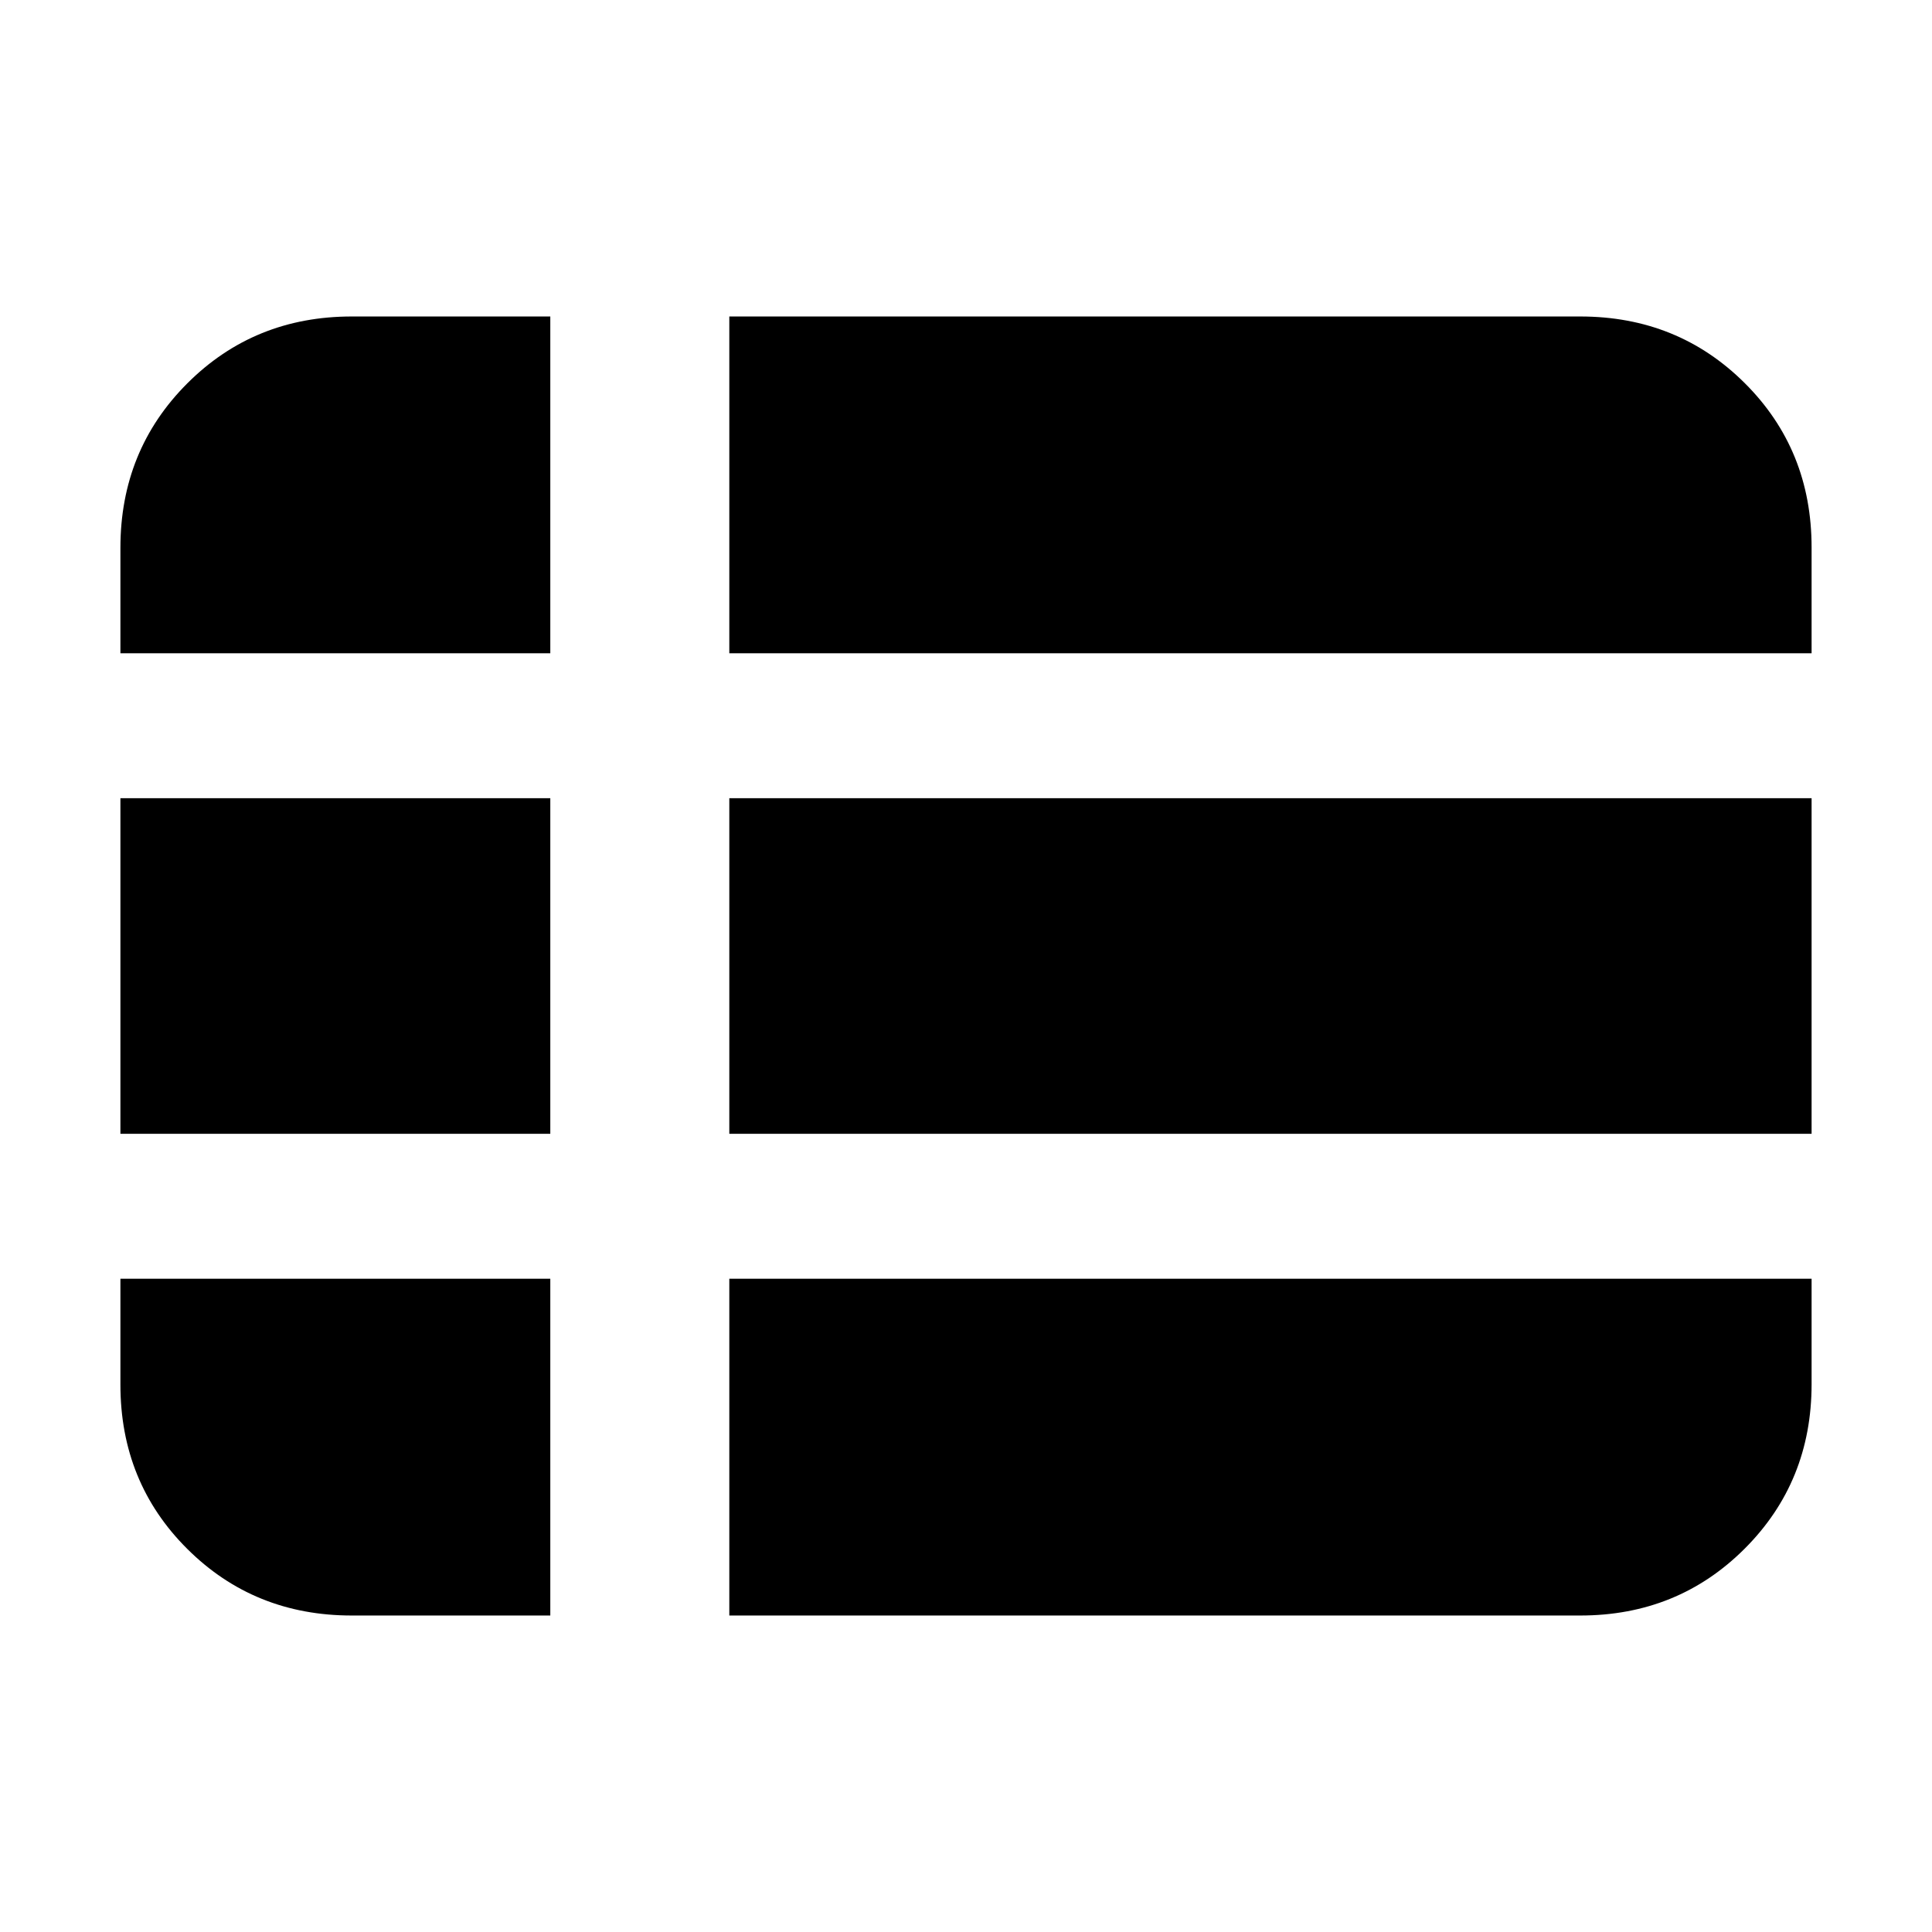 <svg xmlns="http://www.w3.org/2000/svg" height="20" viewBox="0 -960 960 960" width="20"><path d="M362.39-157.26h422.83q48.48 0 81.72-33.24 33.23-33.23 33.23-81.72v-52.39H362.39v167.35ZM59.83-635.39h213.61v-167.35h-98.66q-48.48 0-81.72 33.24-33.23 33.23-33.23 81.72v52.39Zm0 238.78h213.61v-166.78H59.83v166.78Zm114.95 239.35h98.66v-167.35H59.83v52.6q0 48.58 33.23 81.66 33.24 33.09 81.72 33.09Zm187.61-239.35h537.78v-166.78H362.39v166.78Zm0-238.78h537.78v-52.6q0-48.58-33.23-81.66-33.24-33.09-81.72-33.09H362.39v167.35Z"/></svg>